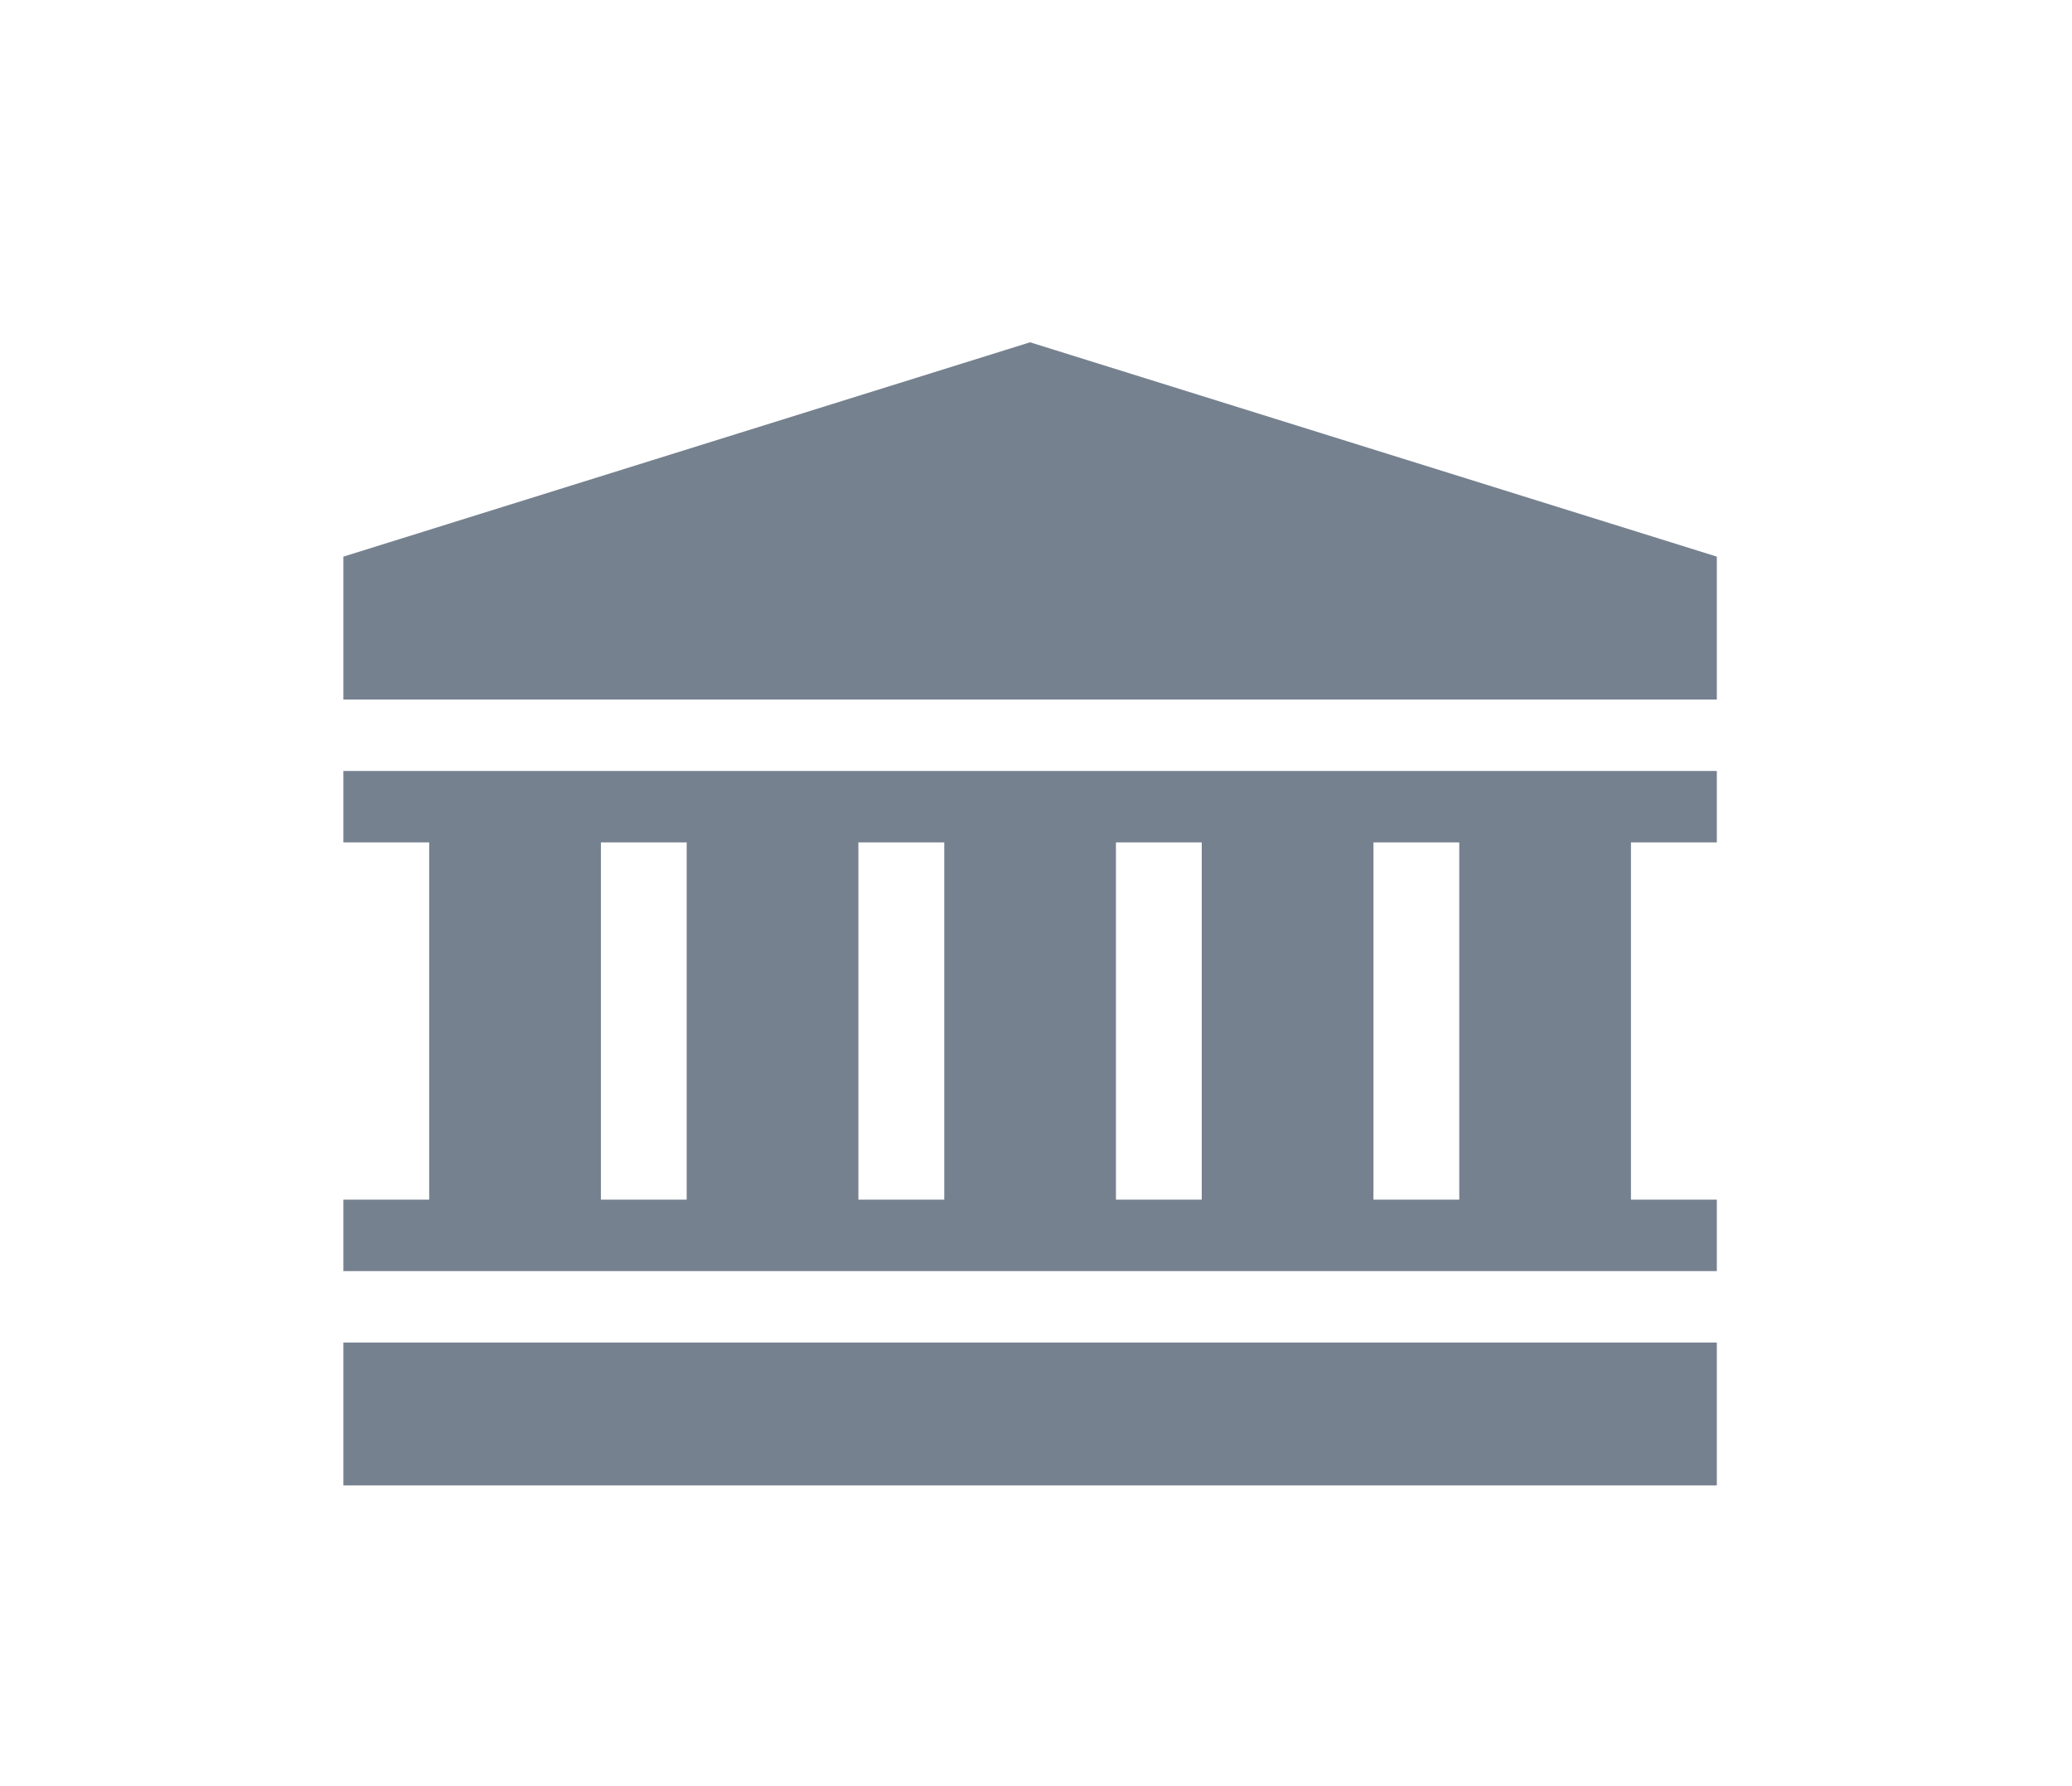 <svg width="29" height="25" viewBox="0 0 29 25" fill="none" xmlns="http://www.w3.org/2000/svg">
<path d="M14.417 4.791L4.806 7.791V9.791H24.029V7.791L14.417 4.791Z" fill="#1C2E45" fill-opacity="0.6"/>
<path d="M4.806 18.791H24.029V20.791H4.806V18.791Z" fill="#1C2E45" fill-opacity="0.6"/>
<path d="M24.029 11.791V10.791H4.806V11.791H6.007V16.791H4.806V17.791H24.029V16.791H22.827V11.791H24.029ZM9.611 16.791H8.41V11.791H9.611V16.791ZM13.216 16.791H12.014V11.791H13.216V16.791ZM16.82 16.791H15.619V11.791H16.82V16.791ZM20.424 16.791H19.223V11.791H20.424V16.791Z" fill="#1C2E45" fill-opacity="0.6"/>
</svg>
